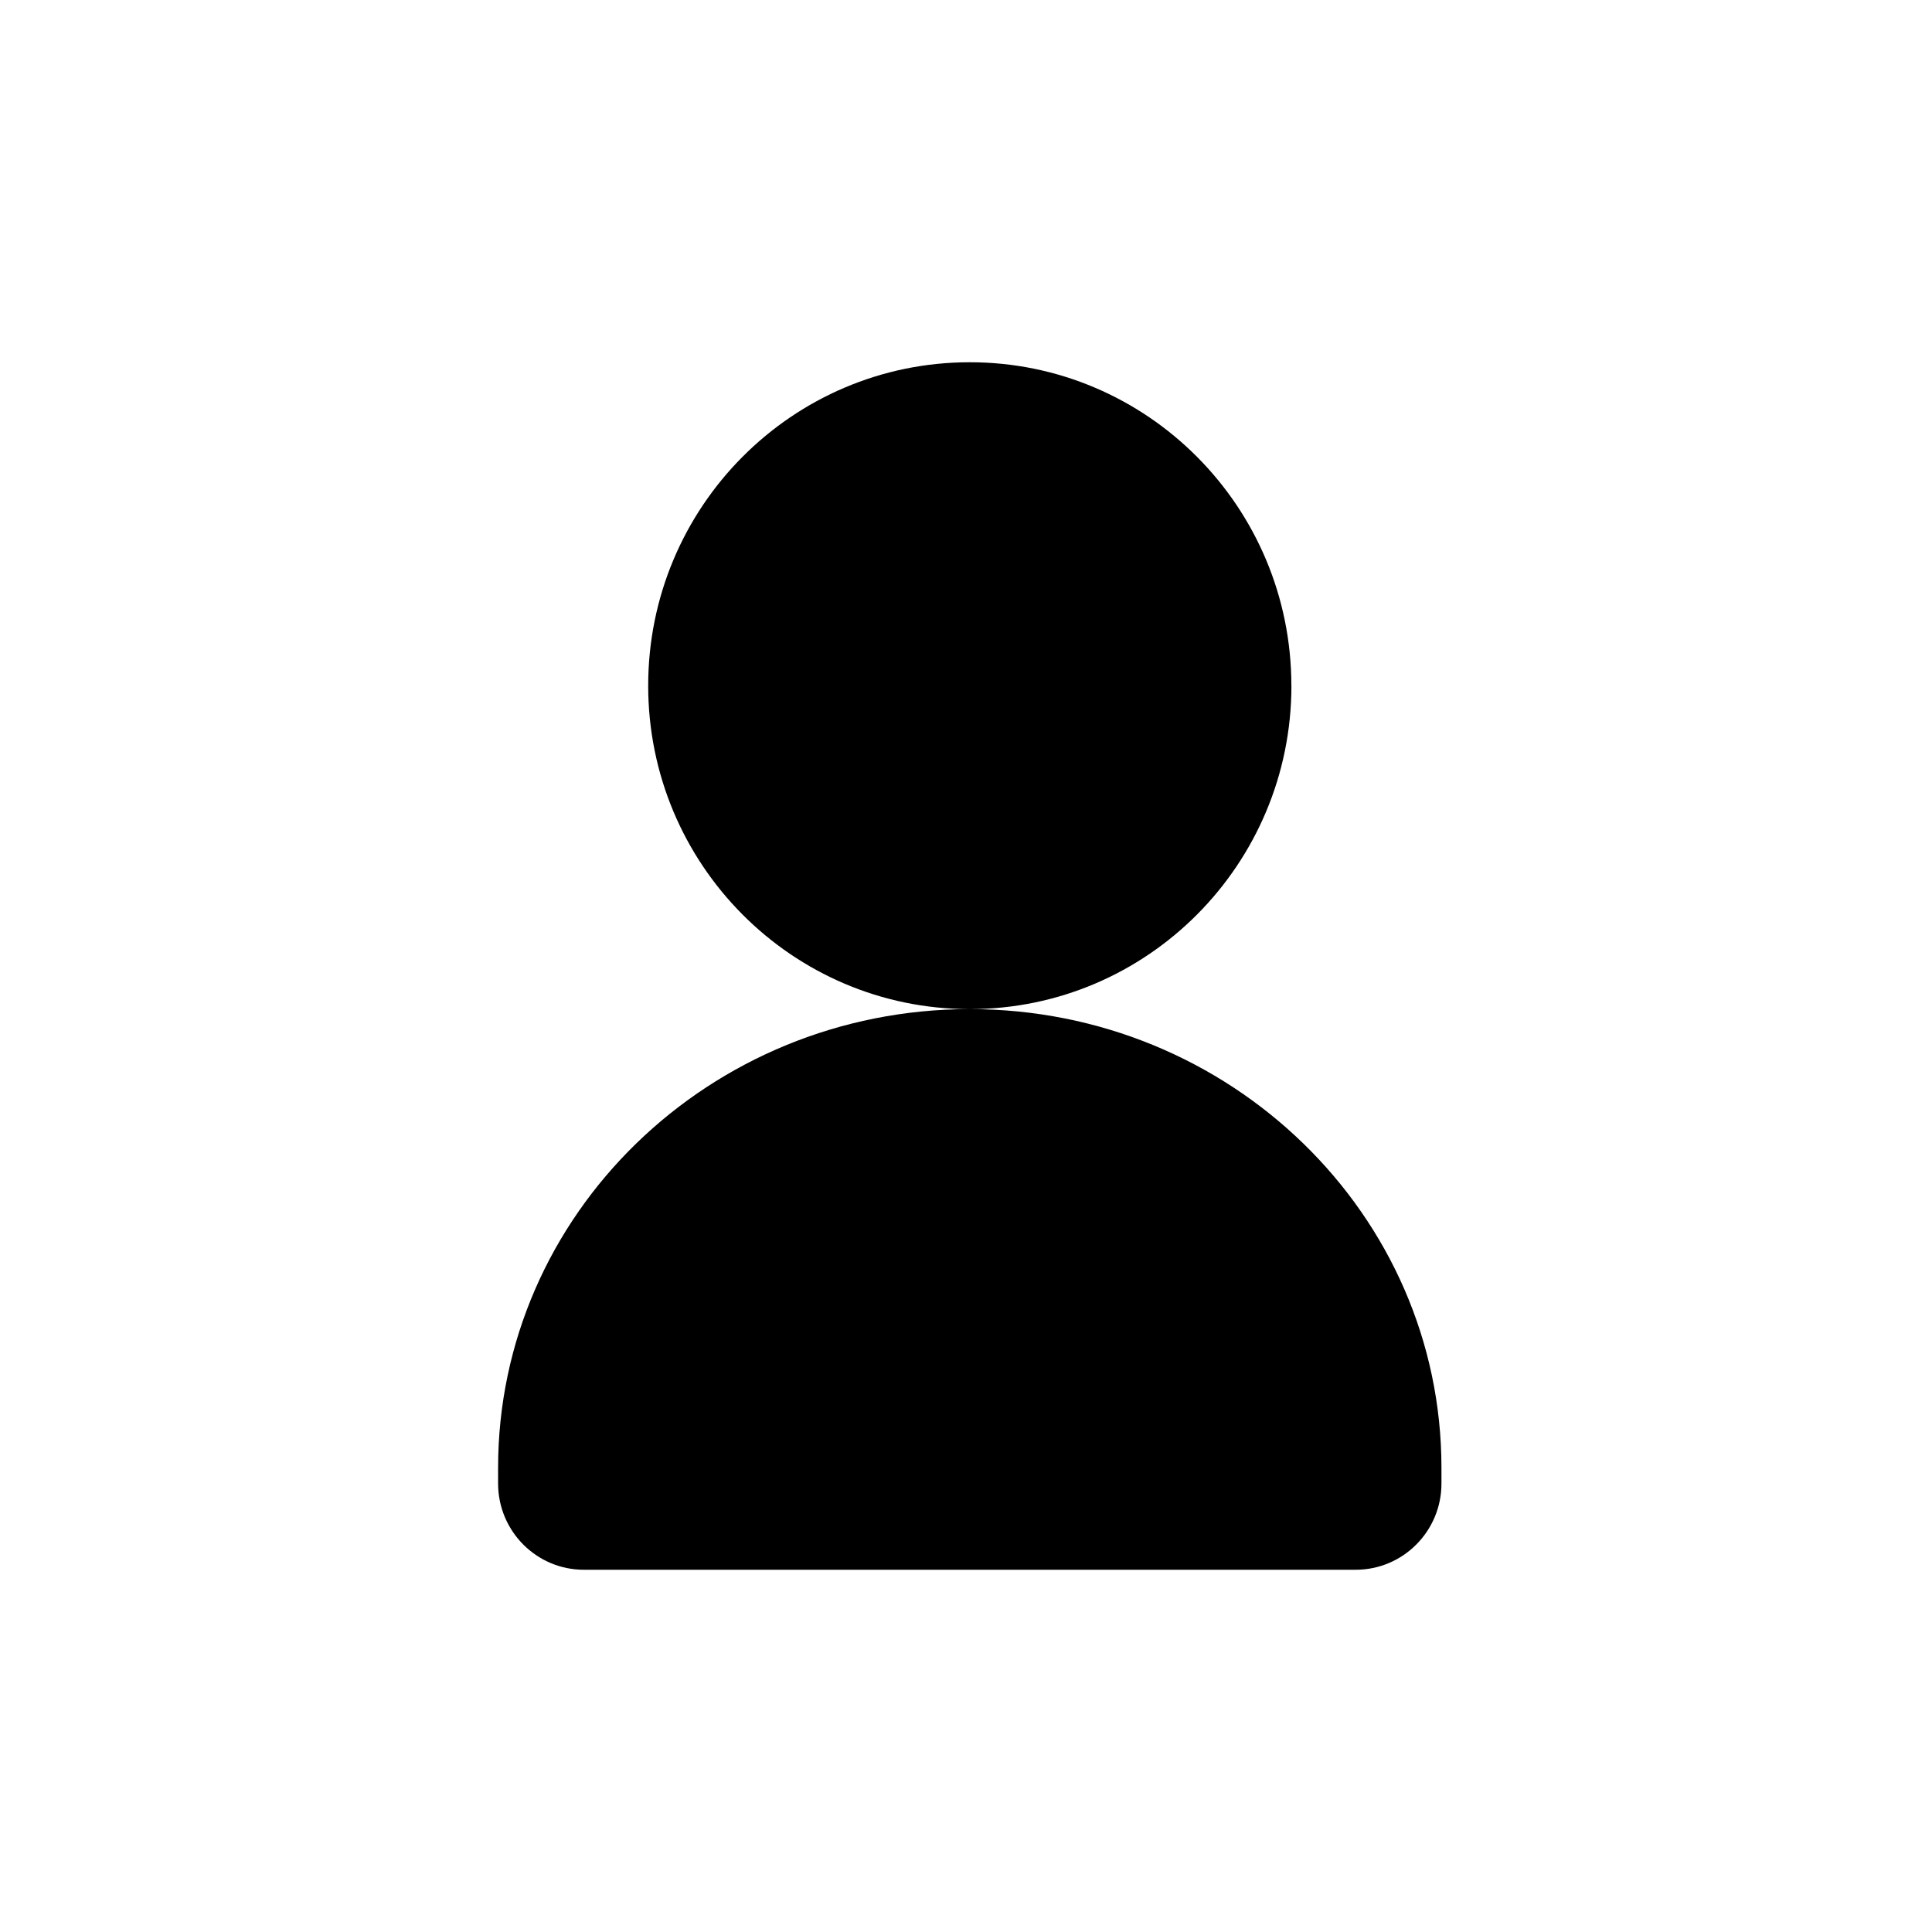 <svg width="32" height="32" fill="none" xmlns="http://www.w3.org/2000/svg"><path fill-rule="evenodd" clip-rule="evenodd" d="M21.39 11.357c0 2.959-2.386 5.357-5.328 5.357-2.941 0-5.326-2.398-5.326-5.357S13.12 6 16.062 6c2.942 0 5.327 2.398 5.327 5.357zm-5.328 5.357c4.315 0 7.813 3.402 7.813 7.598v.26c0 .788-.636 1.428-1.42 1.428H9.67c-.784 0-1.42-.64-1.42-1.429v-.26c0-4.195 3.498-7.597 7.813-7.597z" fill="currentColor"/></svg>